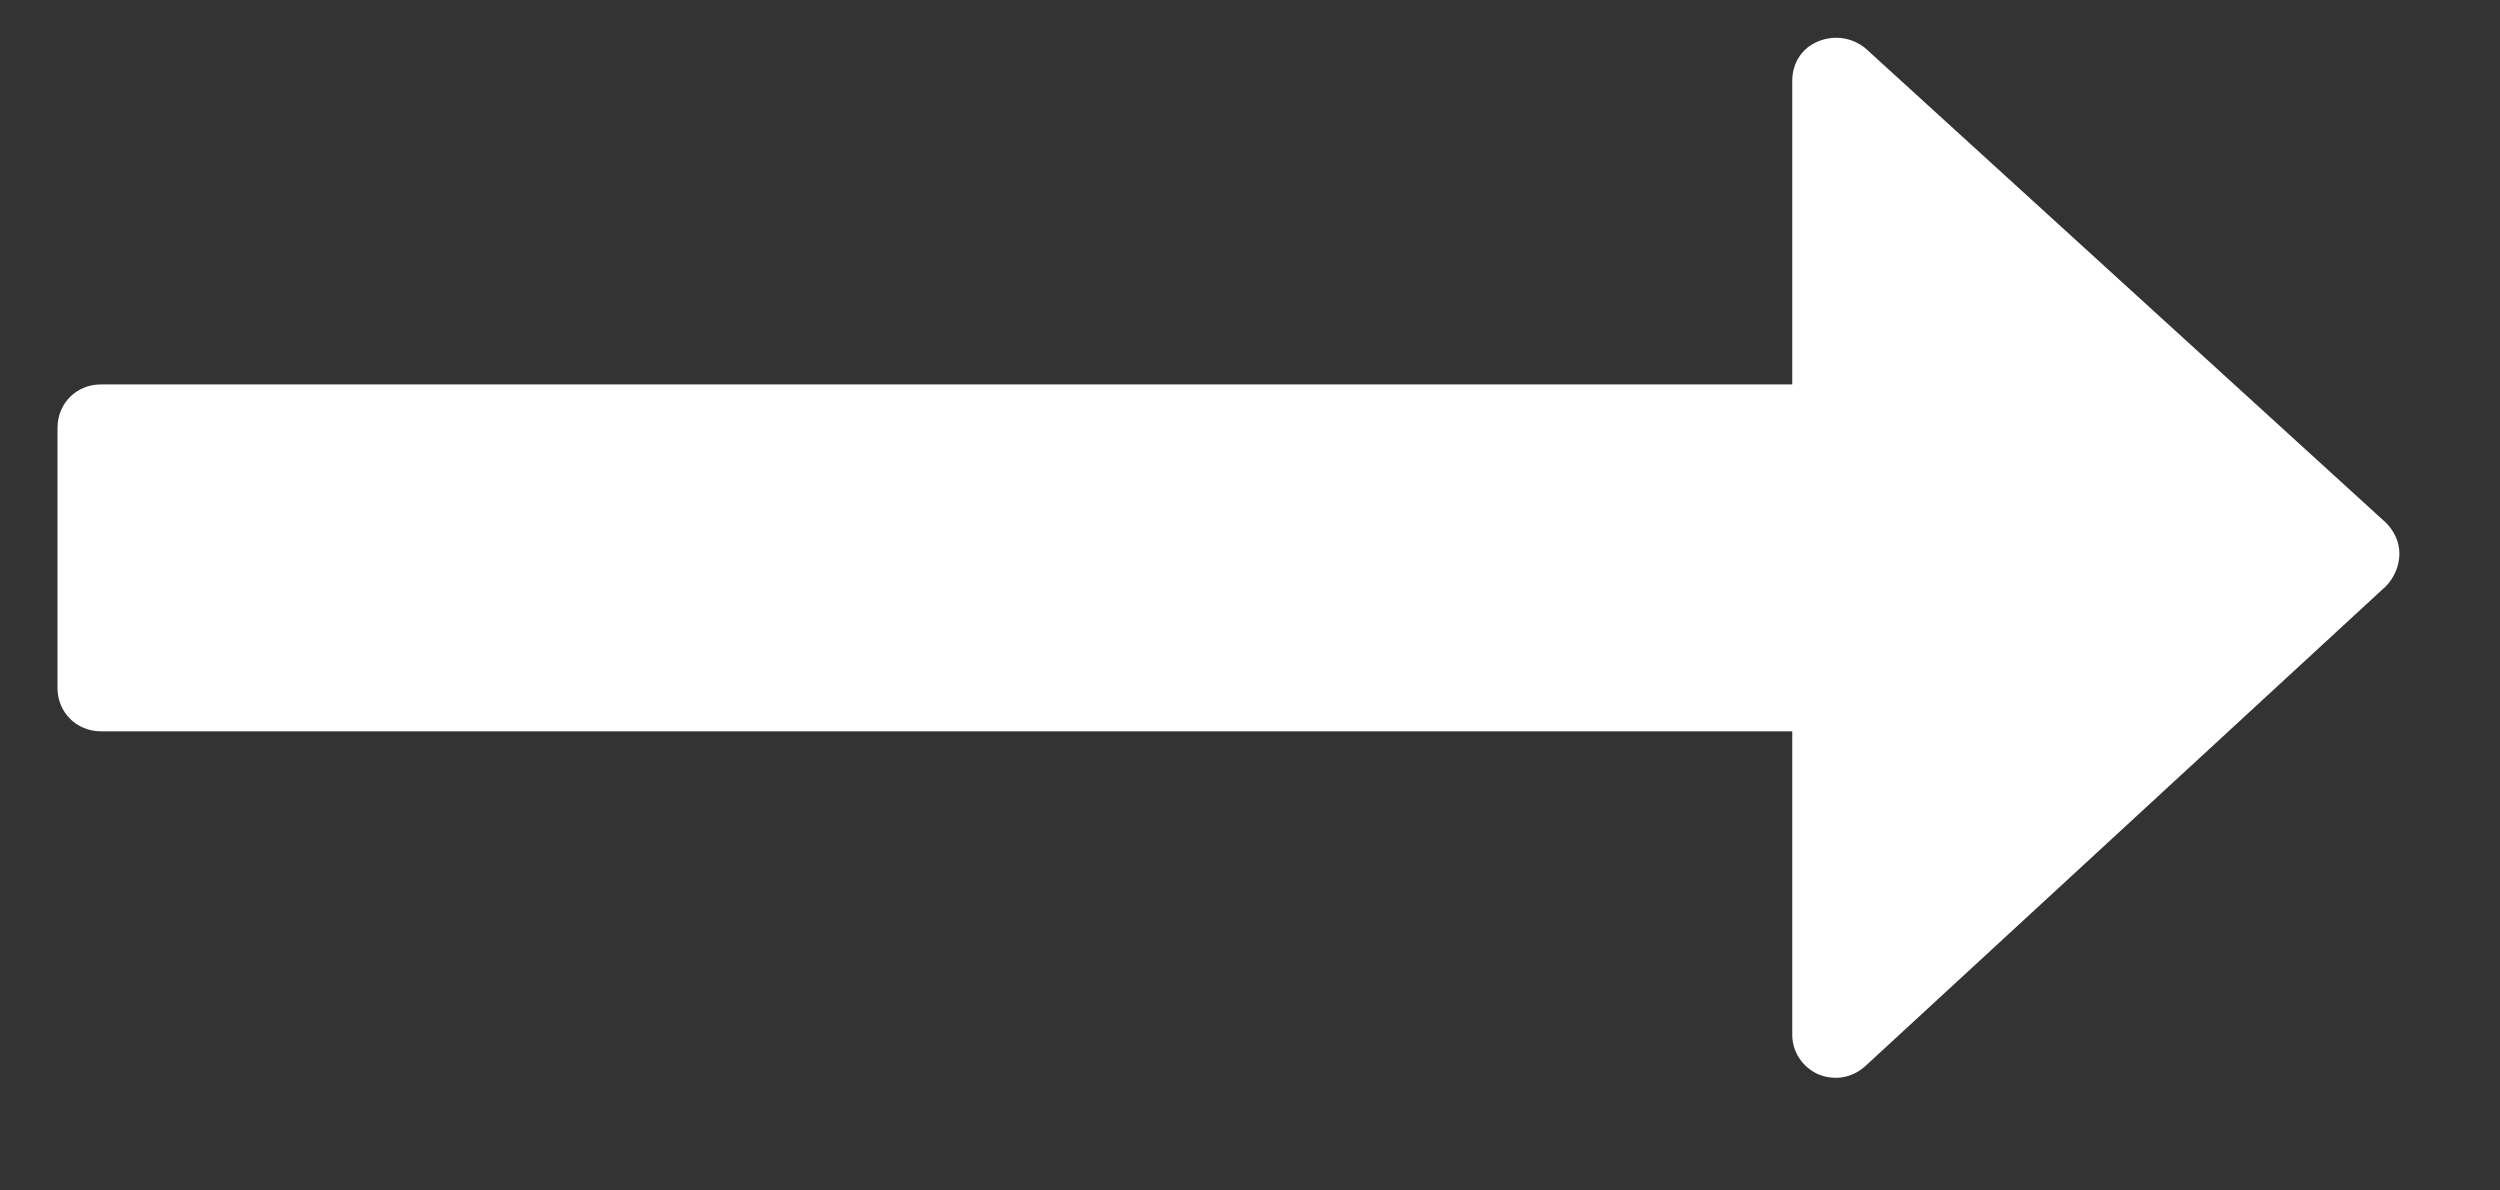 <svg width="21" height="10" viewBox="0 0 21 10" fill="none" xmlns="http://www.w3.org/2000/svg">
<rect x="0" y="0" width="21" height="10" fill="#333333" stroke="none"/>
<path d="M0.483 5.779C0.483 5.984 0.643 6.143 0.848 6.143L15.055 6.143V8.693C15.055 8.841 15.146 8.966 15.271 9.023C15.408 9.08 15.556 9.057 15.669 8.955L20.041 4.925C20.109 4.856 20.155 4.754 20.155 4.652C20.155 4.549 20.109 4.458 20.041 4.39L15.669 0.405C15.556 0.314 15.408 0.292 15.271 0.348C15.134 0.405 15.055 0.531 15.055 0.679V3.229L0.848 3.229C0.643 3.229 0.483 3.388 0.483 3.593V5.779Z" fill="white"/>
</svg>
